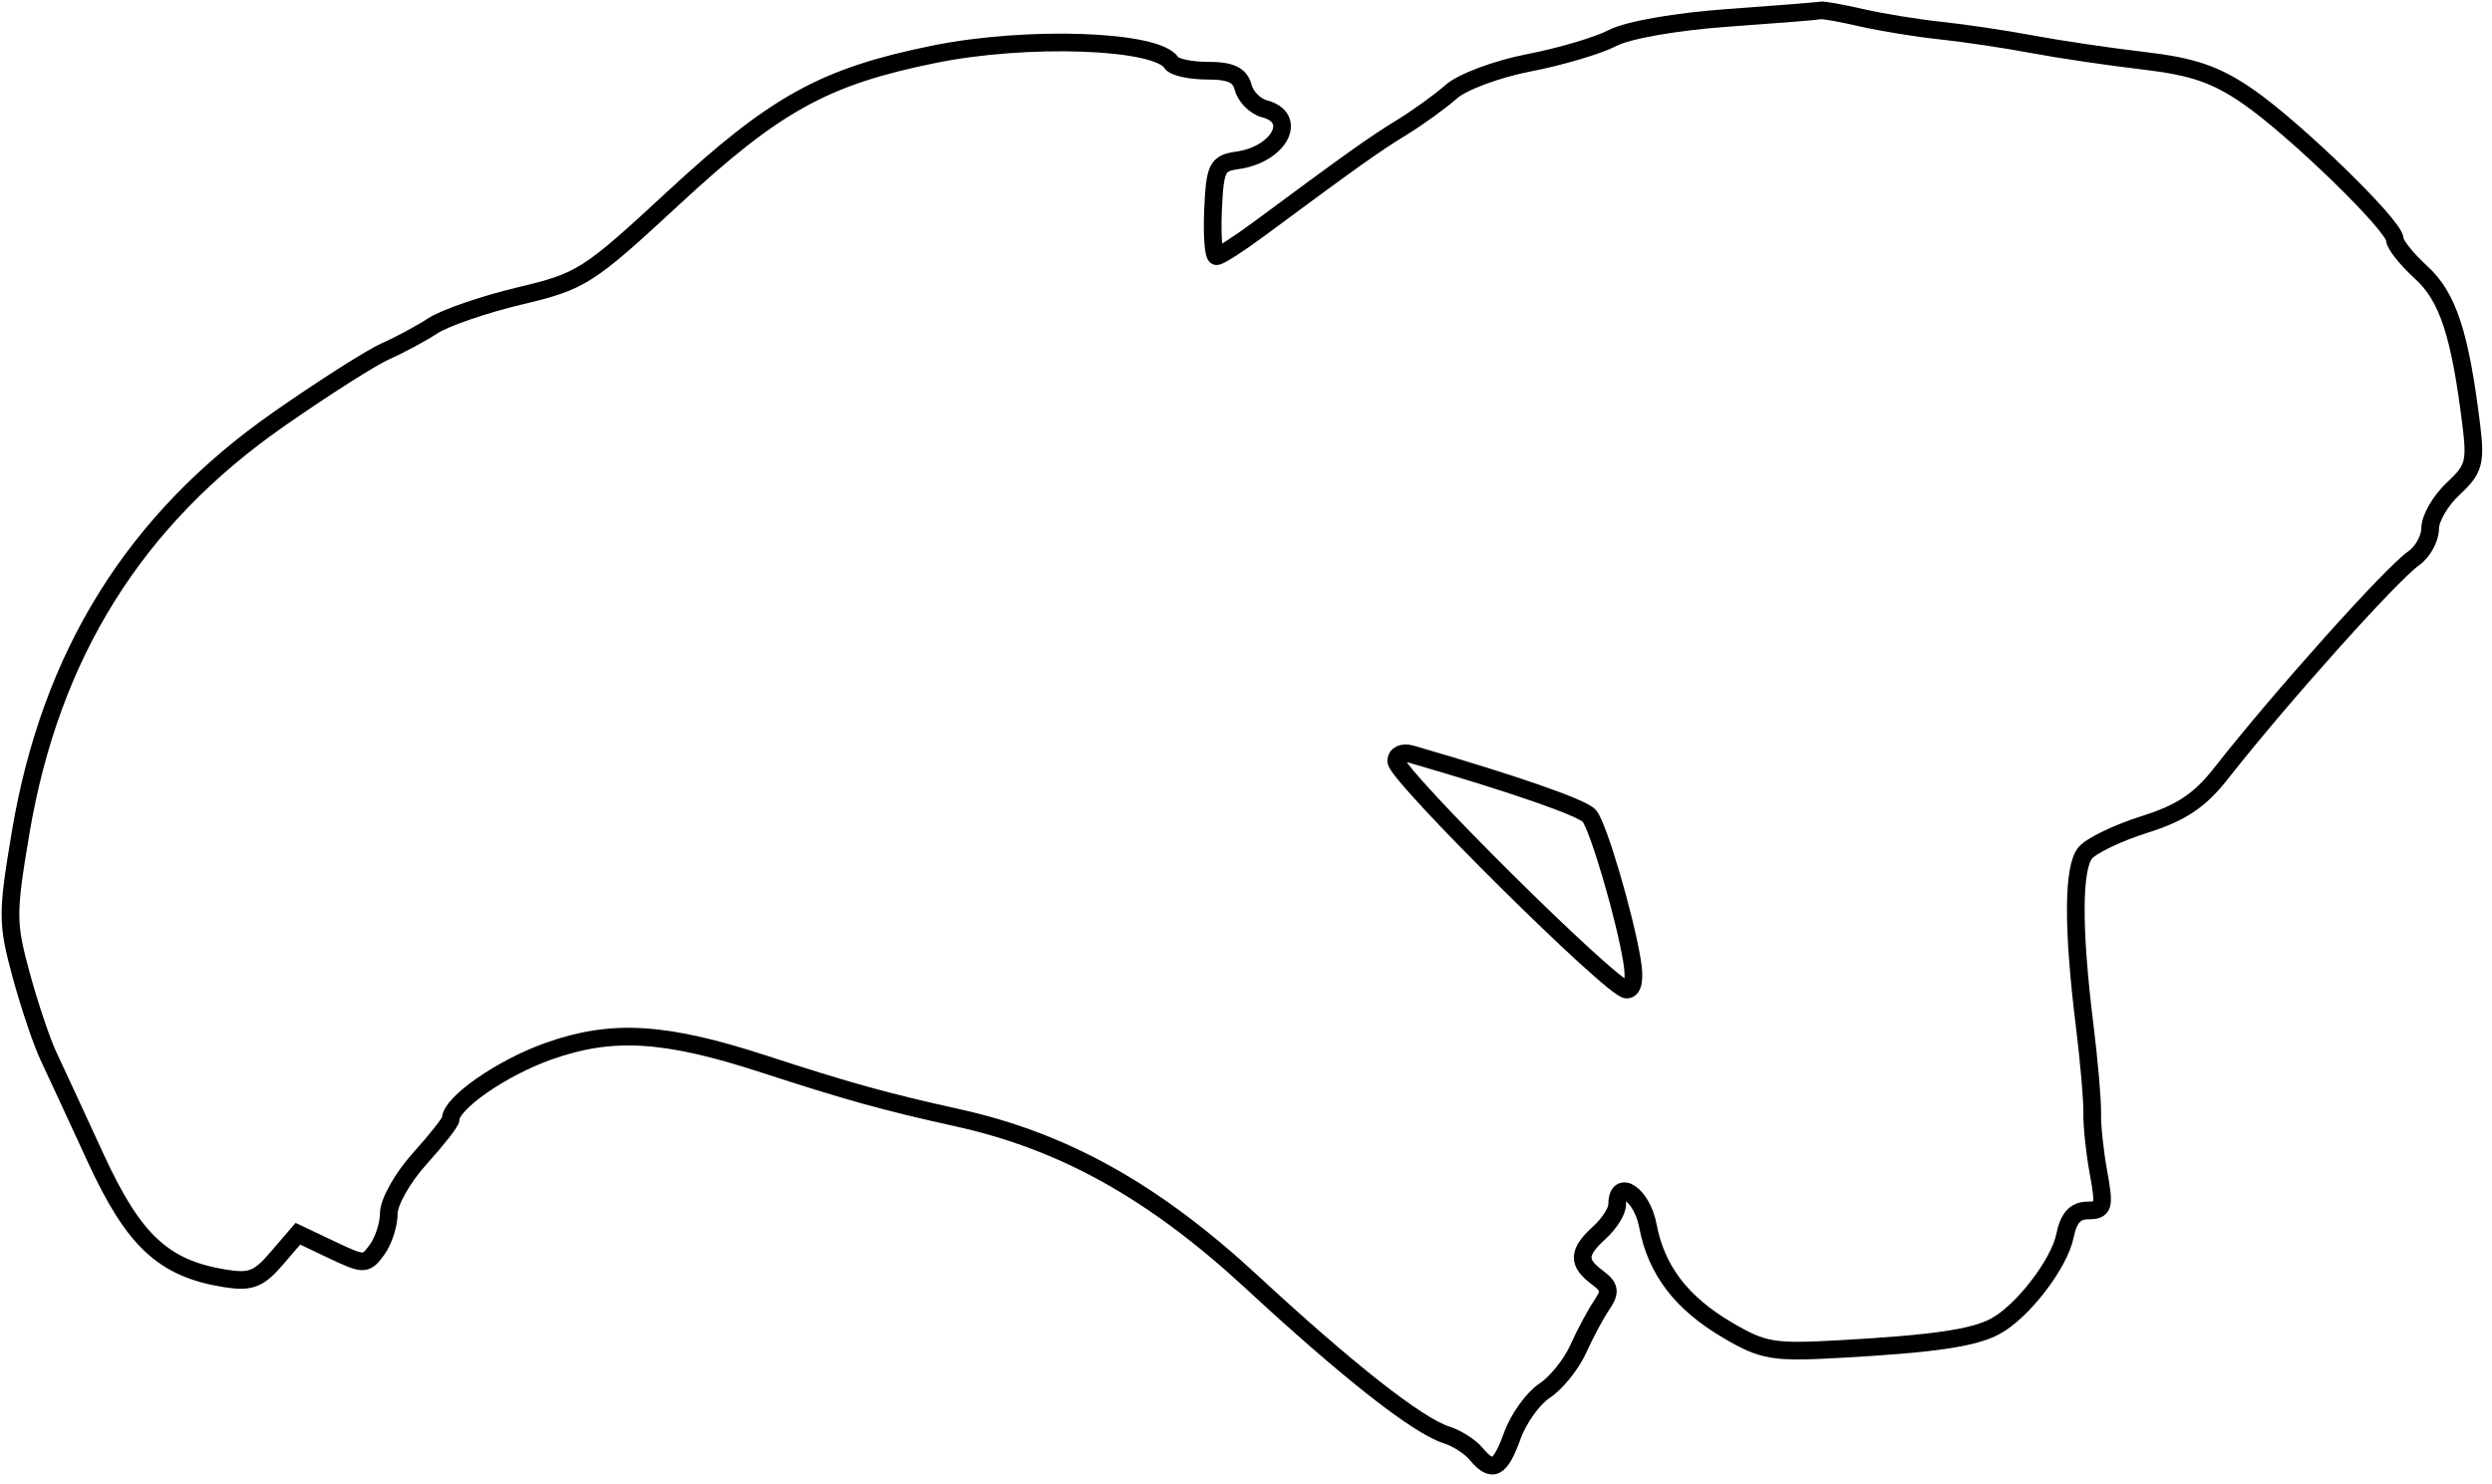 <svg xmlns="http://www.w3.org/2000/svg" width="282" height="168" viewBox="0 0 282 168" version="1.1">
	<path d="M 195.500 2.024 C 189.723 2.434, 184.233 3.393, 182.500 4.294 C 180.850 5.152, 176.575 6.420, 173 7.111 C 169.425 7.802, 165.483 9.267, 164.239 10.368 C 162.996 11.468, 160.462 13.298, 158.609 14.434 C 155.473 16.356, 153.074 18.063, 142.402 25.966 C 140.148 27.634, 138.019 29, 137.671 29 C 137.322 29, 137.143 26.638, 137.271 23.750 C 137.483 18.987, 137.736 18.468, 140.002 18.154 C 144.768 17.494, 146.972 13.328, 143.092 12.314 C 142.043 12.040, 140.960 10.957, 140.686 9.908 C 140.314 8.485, 139.289 8, 136.653 8 C 134.709 8, 132.871 7.600, 132.568 7.110 C 130.965 4.516, 116.245 3.993, 105.642 6.154 C 93.261 8.676, 87.732 11.732, 76.169 22.440 C 66.523 31.372, 65.804 31.830, 58.803 33.497 C 54.787 34.453, 50.375 35.968, 49 36.864 C 47.625 37.760, 45.220 39.053, 43.655 39.738 C 42.090 40.423, 36.655 43.880, 31.577 47.420 C 15.251 58.803, 5.725 74.063, 2.328 94.274 C 0.796 103.393, 0.799 104.465, 2.373 110.274 C 3.300 113.698, 4.694 117.850, 5.470 119.500 C 6.246 121.150, 8.665 126.374, 10.845 131.110 C 15.128 140.409, 18.507 143.559, 25.402 144.678 C 28.351 145.156, 29.258 144.812, 31.299 142.439 L 33.711 139.635 37.525 141.445 C 41.209 143.193, 41.386 143.193, 42.670 141.437 C 43.402 140.436, 44 138.580, 44 137.312 C 44 136.043, 45.575 133.262, 47.500 131.132 C 49.425 129.001, 51 126.995, 51 126.674 C 51 124.863, 56.753 120.863, 62.074 118.974 C 69.272 116.418, 75.256 116.779, 86.500 120.447 C 95.885 123.508, 100.226 124.713, 108.307 126.496 C 120.369 129.157, 130.574 134.847, 141.627 145.074 C 152.565 155.194, 160.416 161.362, 163.675 162.397 C 164.854 162.771, 166.365 163.735, 167.032 164.539 C 168.879 166.765, 169.752 166.327, 171.144 162.478 C 171.844 160.541, 173.486 158.256, 174.792 157.400 C 176.098 156.545, 177.811 154.417, 178.598 152.672 C 179.386 150.927, 180.586 148.686, 181.265 147.691 C 182.286 146.196, 182.197 145.658, 180.750 144.581 C 178.484 142.896, 178.542 141.725, 181 139.500 C 182.100 138.505, 183 137.085, 183 136.345 C 183 133.295, 185.818 135.218, 186.475 138.716 C 187.420 143.756, 190.272 147.489, 195.530 150.571 C 199.542 152.921, 200.661 153.108, 208.215 152.685 C 218.876 152.088, 223.310 151.439, 225.787 150.114 C 228.865 148.467, 233.042 143.039, 233.678 139.860 C 234.079 137.856, 234.849 137, 236.253 137 C 238.065 137, 238.181 136.595, 237.476 132.750 C 237.047 130.412, 236.725 127.375, 236.760 126 C 236.796 124.625, 236.408 120.125, 235.897 116 C 234.542 105.048, 234.571 98.222, 235.978 96.527 C 236.659 95.706, 239.679 94.258, 242.689 93.309 C 246.829 92.004, 248.933 90.600, 251.331 87.542 C 258.063 78.956, 270.568 64.992, 273.135 63.193 C 274.161 62.475, 275 60.951, 275 59.808 C 275 58.665, 276.179 56.636, 277.621 55.300 C 279.946 53.146, 280.177 52.341, 279.667 48.186 C 278.395 37.823, 277.014 33.606, 273.991 30.844 C 272.346 29.342, 271 27.651, 271 27.087 C 271 25.567, 259.696 14.575, 254.352 10.898 C 250.754 8.423, 248.117 7.520, 242.606 6.878 C 238.698 6.422, 233.025 5.584, 230 5.015 C 226.975 4.446, 222.297 3.747, 219.605 3.463 C 216.913 3.178, 212.863 2.518, 210.605 1.997 C 208.347 1.476, 206.275 1.108, 206 1.181 C 205.725 1.254, 201 1.633, 195.500 2.024 M 158 86.149 C 158 87.729, 182.479 112, 184.072 112 C 184.809 112, 185.027 110.838, 184.683 108.750 C 183.848 103.682, 180.889 93.623, 179.861 92.357 C 179.105 91.426, 171.256 88.700, 159.750 85.371 C 158.729 85.076, 158 85.400, 158 86.149" fill="none" stroke="#000" stroke-width="2px" fill-rule="evenodd"/>
</svg>
